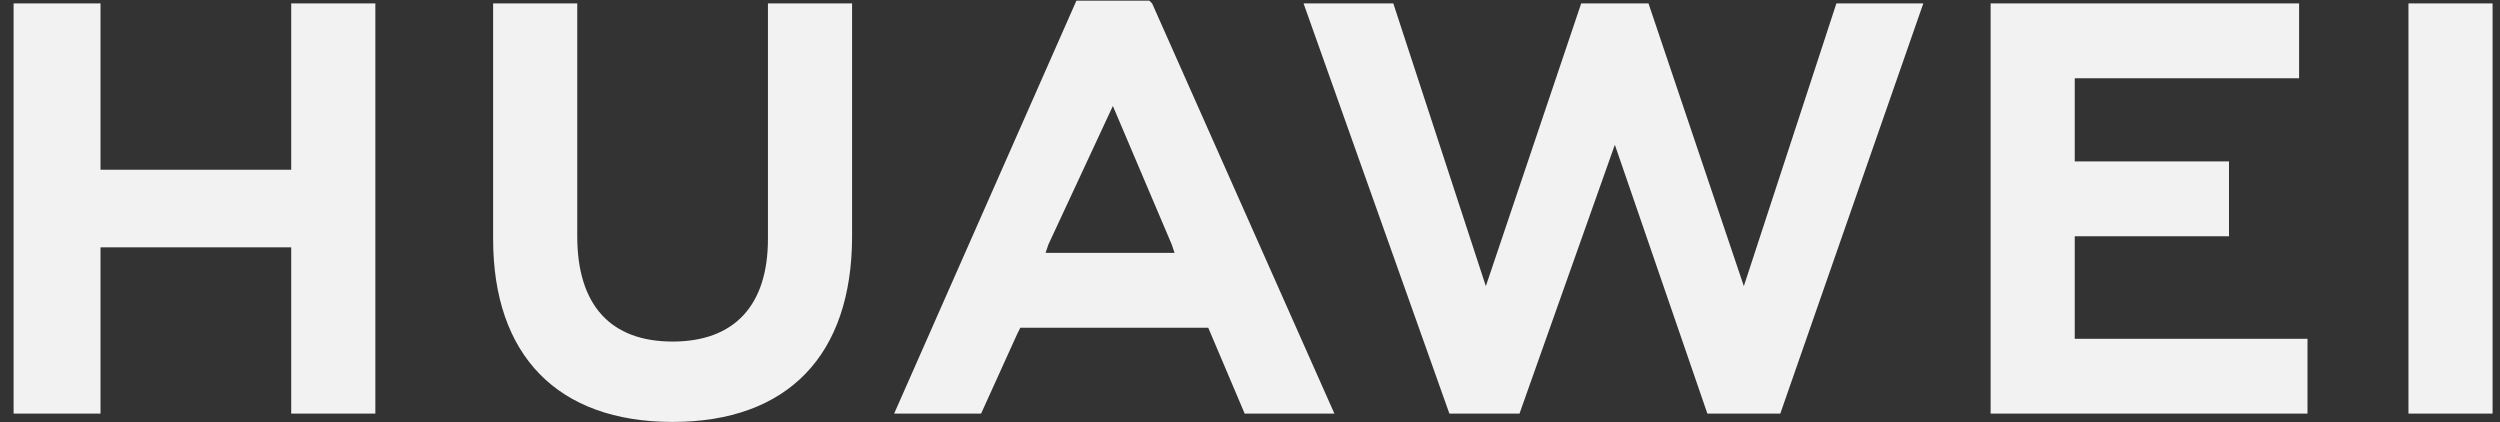<svg width="148" height="25" viewBox="0 0 148 25" fill="none" xmlns="http://www.w3.org/2000/svg">
<rect x="0" y="0" width="148" height="25" fill="#333333" stroke="none"/>
<path d="M5.951 0.203H0.805V24.486H5.951V14.642H17.24V24.486H22.221V0.203H17.24V10.047H5.951V0.203ZM45.462 14.149C45.462 18.087 43.47 20.22 39.818 20.22C36.166 20.22 34.173 18.087 34.173 13.985V0.203H29.193V14.149C29.193 21.04 33.011 24.978 39.818 24.978C46.624 24.978 50.443 21.04 50.443 13.985V0.203H45.462V14.149ZM93.606 0.203L87.962 16.939L82.484 0.203H77.171L85.804 24.486H89.954L95.599 8.571L101.077 24.486H105.393L113.86 0.203H108.714L103.235 16.939L97.591 0.203H93.606ZM131.956 9.555H122.825V4.633H136.106V0.203H117.845V24.486H136.604V20.056H122.825V13.985H131.956V9.555ZM142.581 0.203H147.561V24.486H142.581V0.203ZM71.527 19.4L73.685 24.486H78.997L68.206 0.203L68.04 0.039H63.724L52.933 24.486H58.08L60.238 19.728L60.404 19.4H71.527ZM65.882 6.274L69.368 14.477L69.534 14.97H61.898L62.064 14.477L65.882 6.274Z" fill="#F2F2F2"/>
</svg>
